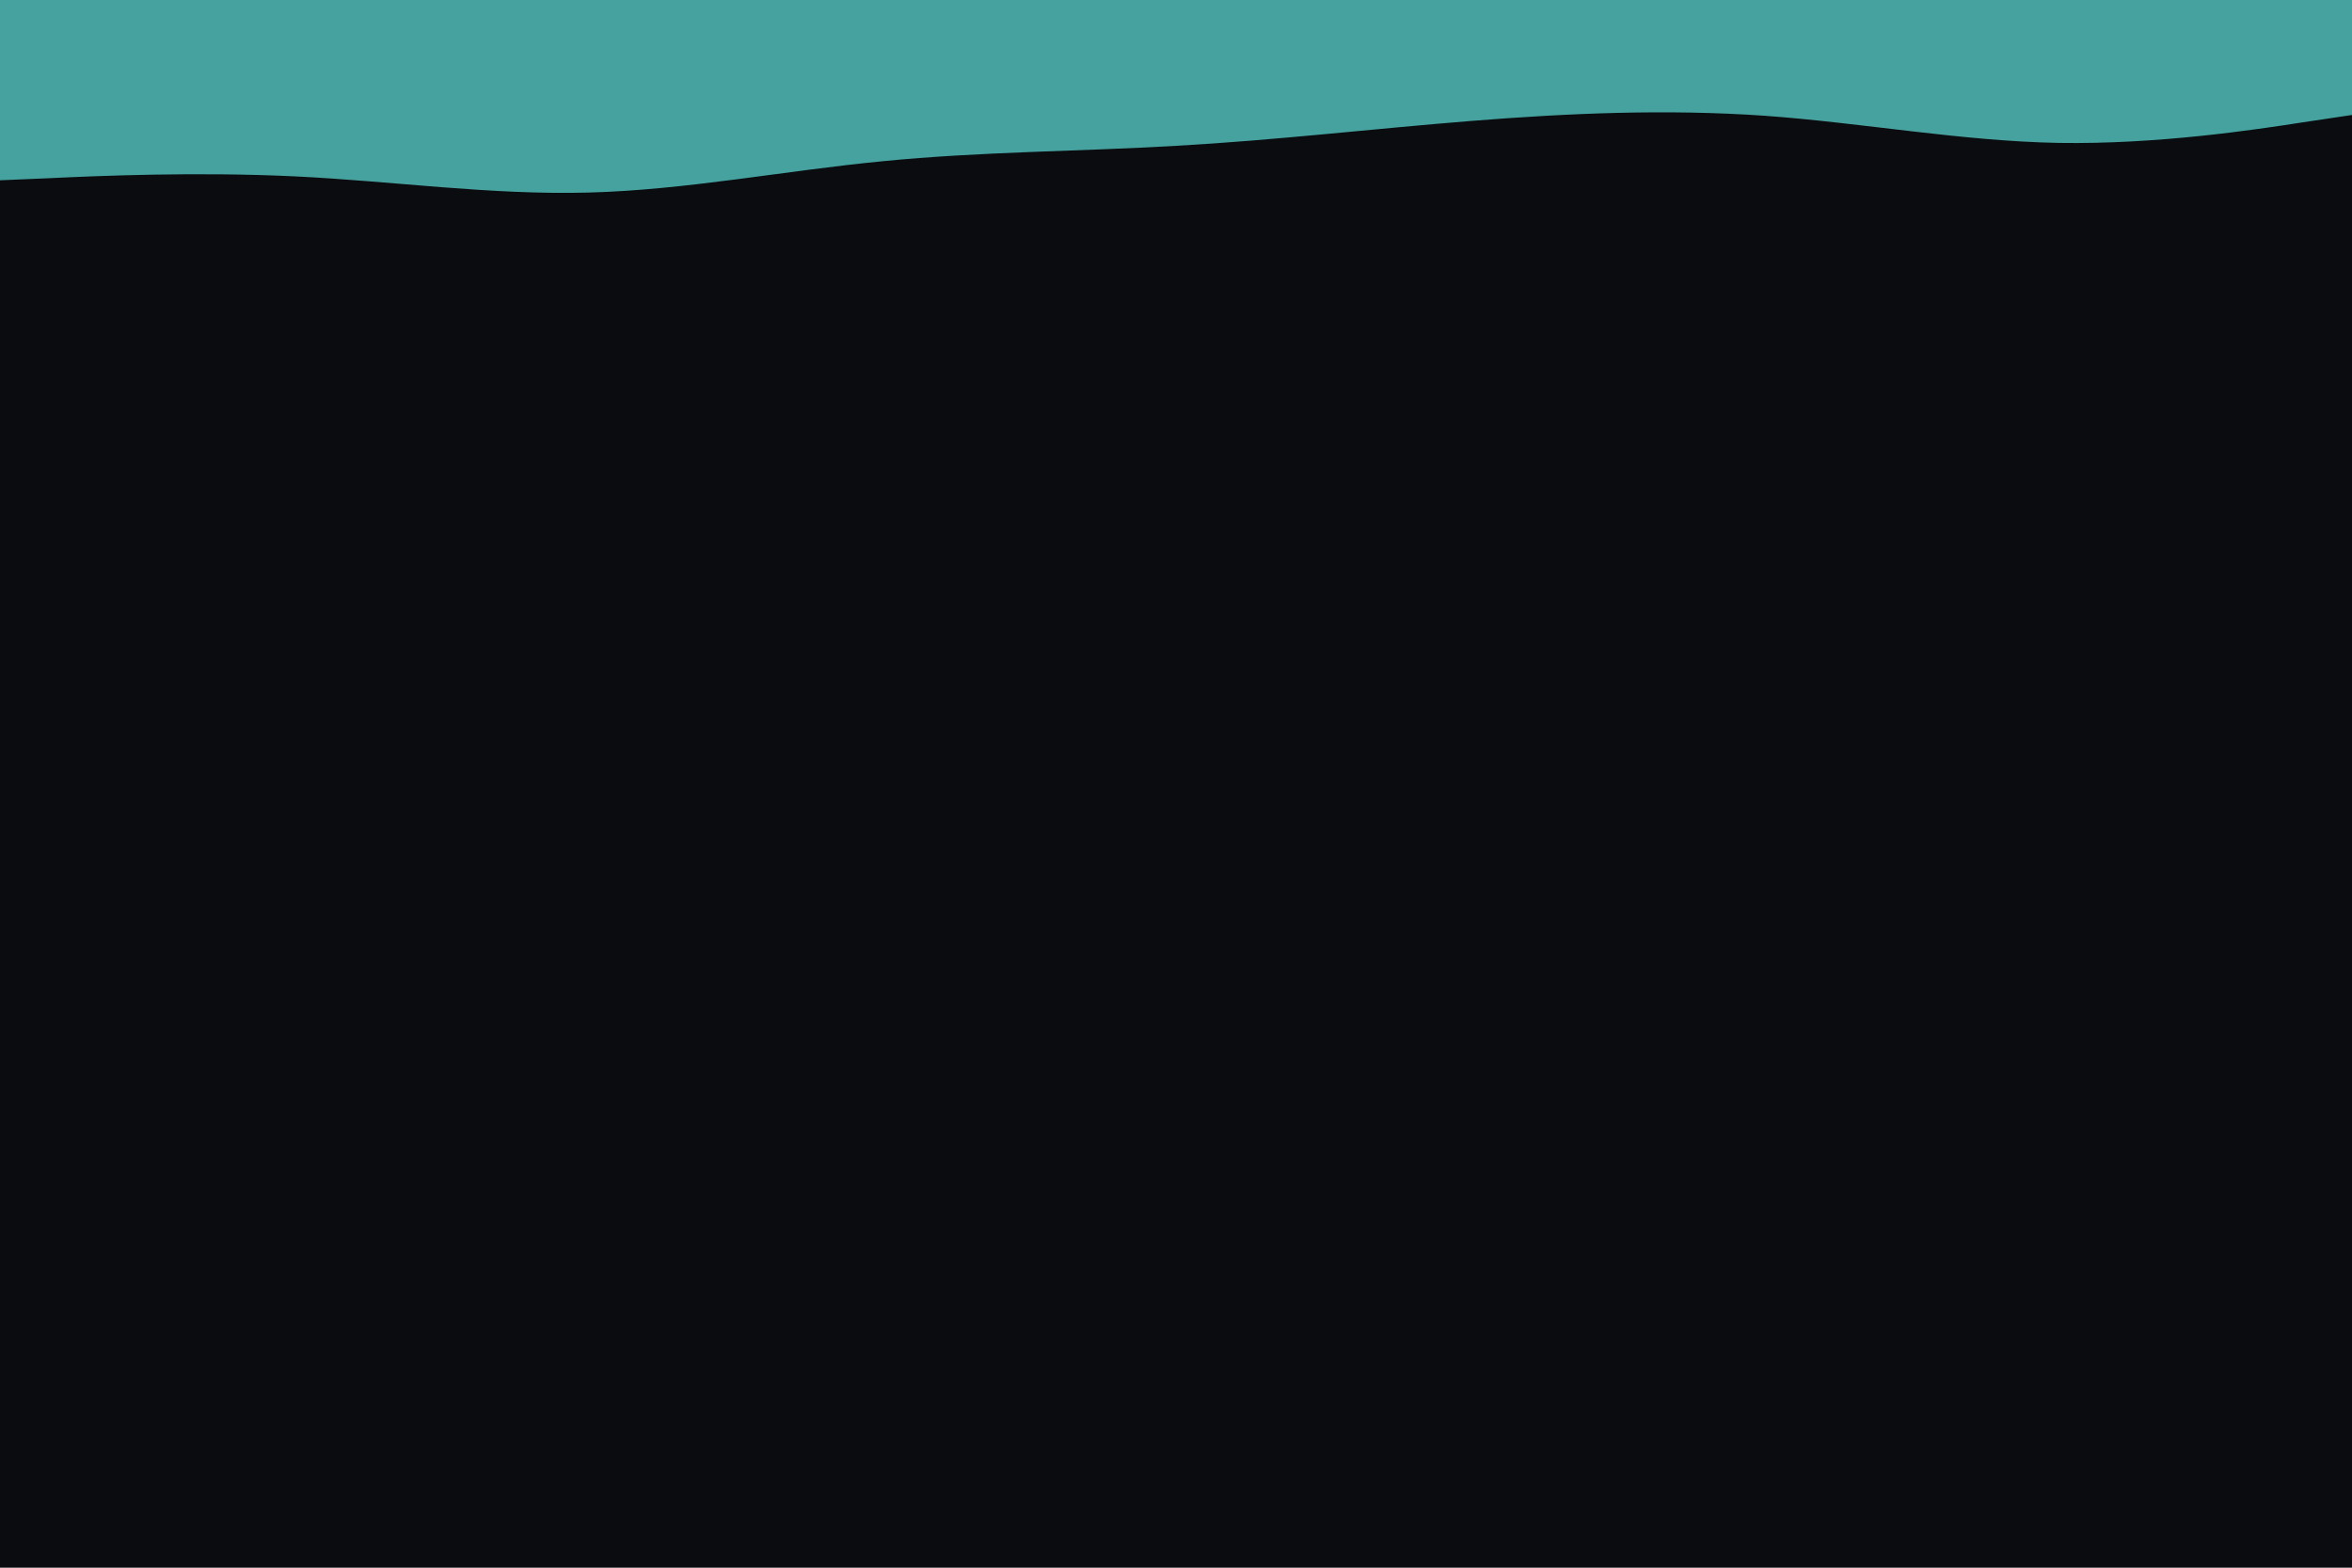 <svg id="visual" viewBox="0 0 900 600" width="900" height="600" xmlns="http://www.w3.org/2000/svg" xmlns:xlink="http://www.w3.org/1999/xlink" version="1.1"><rect x="0" y="0" width="900" height="600" fill="#0b0c10"></rect><path d="M0 69L18.8 68.2C37.7 67.3 75.3 65.7 112.8 67.5C150.3 69.3 187.7 74.7 225.2 73.7C262.7 72.7 300.3 65.3 337.8 61.7C375.3 58 412.7 58 450.2 55.8C487.7 53.7 525.3 49.3 562.8 46.3C600.3 43.3 637.7 41.7 675.2 44.3C712.7 47 750.3 54 787.8 54.7C825.3 55.3 862.7 49.7 881.3 46.8L900 44L900 0L881.3 0C862.7 0 825.3 0 787.8 0C750.3 0 712.7 0 675.2 0C637.7 0 600.3 0 562.8 0C525.3 0 487.7 0 450.2 0C412.7 0 375.3 0 337.8 0C300.3 0 262.7 0 225.2 0C187.7 0 150.3 0 112.8 0C75.3 0 37.7 0 18.8 0L0 0Z" fill="#46a29f" stroke-linecap="round" stroke-linejoin="miter"></path></svg>